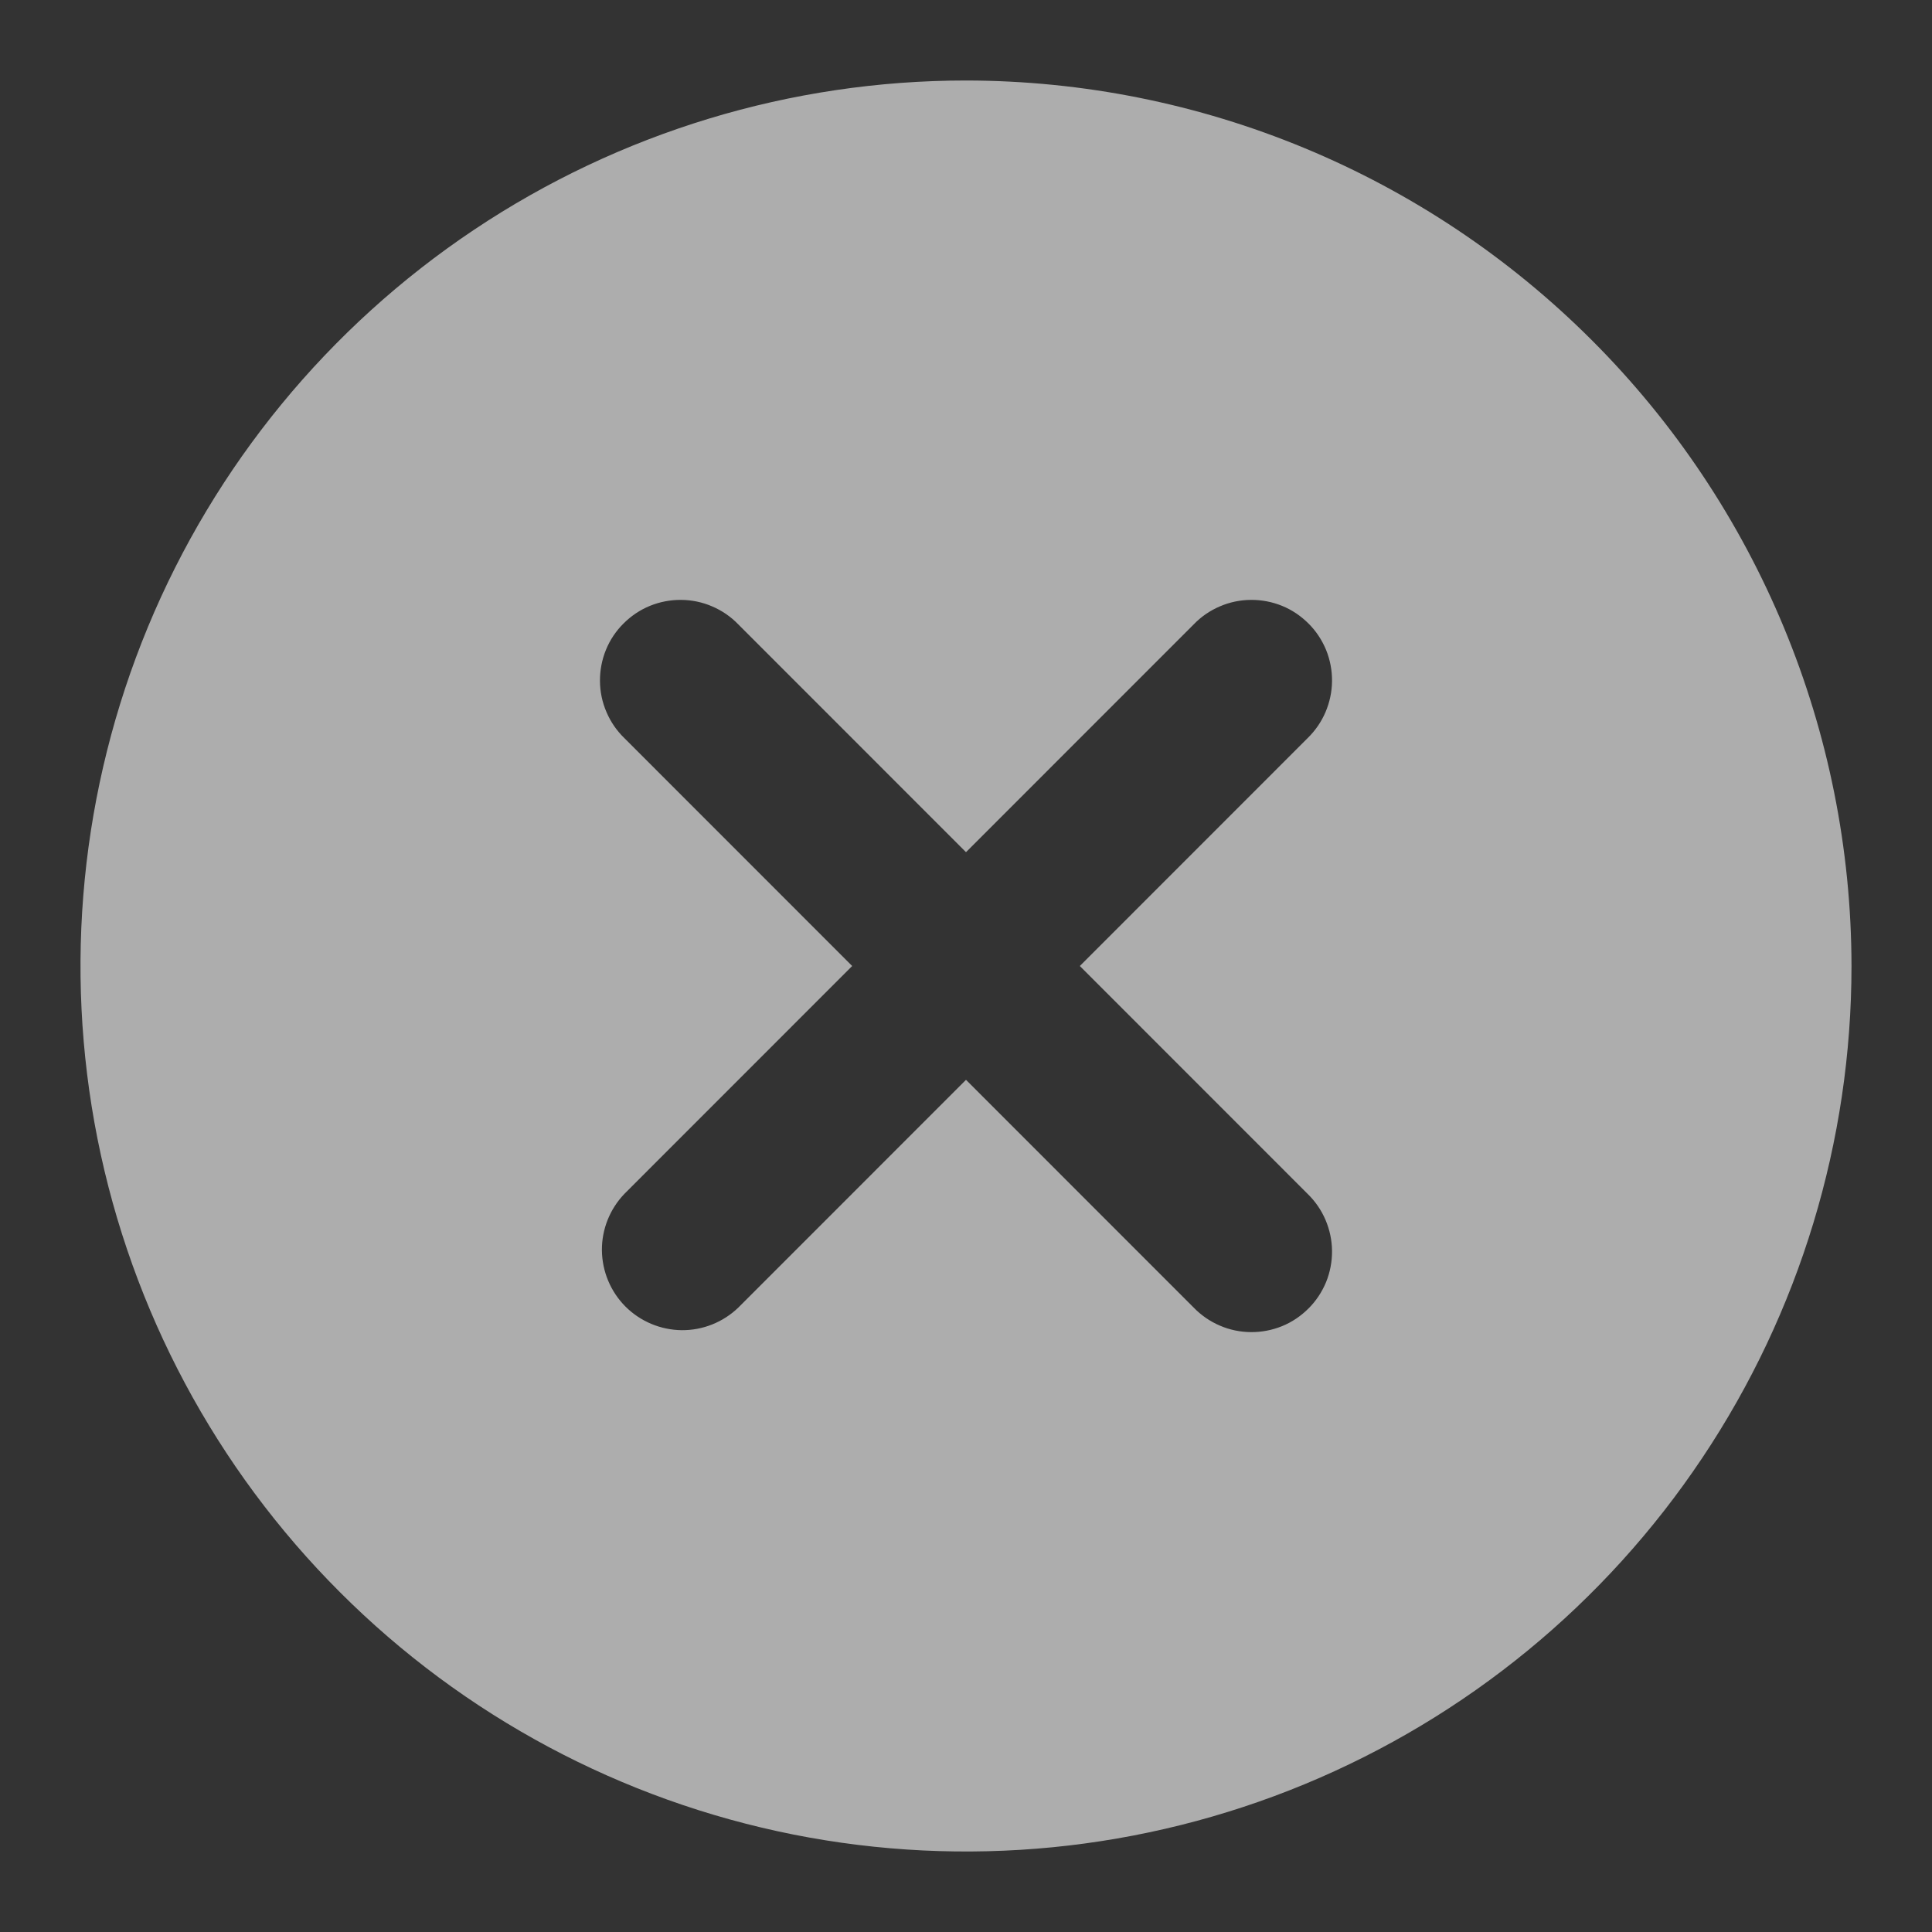 <svg width="24" height="24" viewBox="0 0 24 24" fill="none" xmlns="http://www.w3.org/2000/svg">
<rect x="0" y="0" width="24" height="24" fill="#333333" stroke="none"/>
<g id="cross (1) 1" opacity="0.6">
<g id="Layer 2">
<path id="Vector" d="M12 1C9.824 1 7.698 1.645 5.889 2.854C4.08 4.063 2.67 5.78 1.837 7.79C1.005 9.8 0.787 12.012 1.211 14.146C1.636 16.28 2.683 18.24 4.222 19.778C5.76 21.317 7.72 22.364 9.854 22.789C11.988 23.213 14.2 22.995 16.209 22.163C18.22 21.33 19.938 19.92 21.146 18.111C22.355 16.302 23 14.176 23 12C22.997 9.084 21.837 6.288 19.774 4.226C17.712 2.163 14.916 1.003 12 1ZM16.242 14.829C16.337 14.921 16.414 15.032 16.466 15.154C16.518 15.276 16.546 15.407 16.547 15.54C16.548 15.672 16.523 15.804 16.473 15.927C16.422 16.05 16.348 16.162 16.254 16.255C16.16 16.349 16.049 16.424 15.926 16.474C15.803 16.524 15.671 16.549 15.539 16.548C15.406 16.547 15.275 16.52 15.153 16.467C15.031 16.415 14.92 16.338 14.828 16.243L12 13.414L9.172 16.243C8.983 16.425 8.731 16.526 8.469 16.524C8.206 16.521 7.956 16.416 7.77 16.231C7.585 16.045 7.48 15.795 7.477 15.532C7.475 15.27 7.576 15.018 7.758 14.829L10.586 12L7.758 9.171C7.662 9.079 7.586 8.968 7.534 8.846C7.481 8.724 7.454 8.593 7.453 8.46C7.452 8.328 7.477 8.196 7.527 8.073C7.577 7.95 7.652 7.838 7.746 7.745C7.84 7.651 7.951 7.576 8.074 7.526C8.197 7.476 8.329 7.451 8.461 7.452C8.594 7.453 8.725 7.48 8.847 7.533C8.969 7.585 9.08 7.661 9.172 7.757L12 10.586L14.828 7.757C14.92 7.661 15.031 7.585 15.153 7.533C15.275 7.48 15.406 7.453 15.539 7.452C15.671 7.451 15.803 7.476 15.926 7.526C16.049 7.576 16.16 7.651 16.254 7.745C16.348 7.838 16.422 7.95 16.473 8.073C16.523 8.196 16.548 8.328 16.547 8.46C16.546 8.593 16.518 8.724 16.466 8.846C16.414 8.968 16.337 9.079 16.242 9.171L13.414 12L16.242 14.829Z" fill="white"/>
</g>
</g>
</svg>
